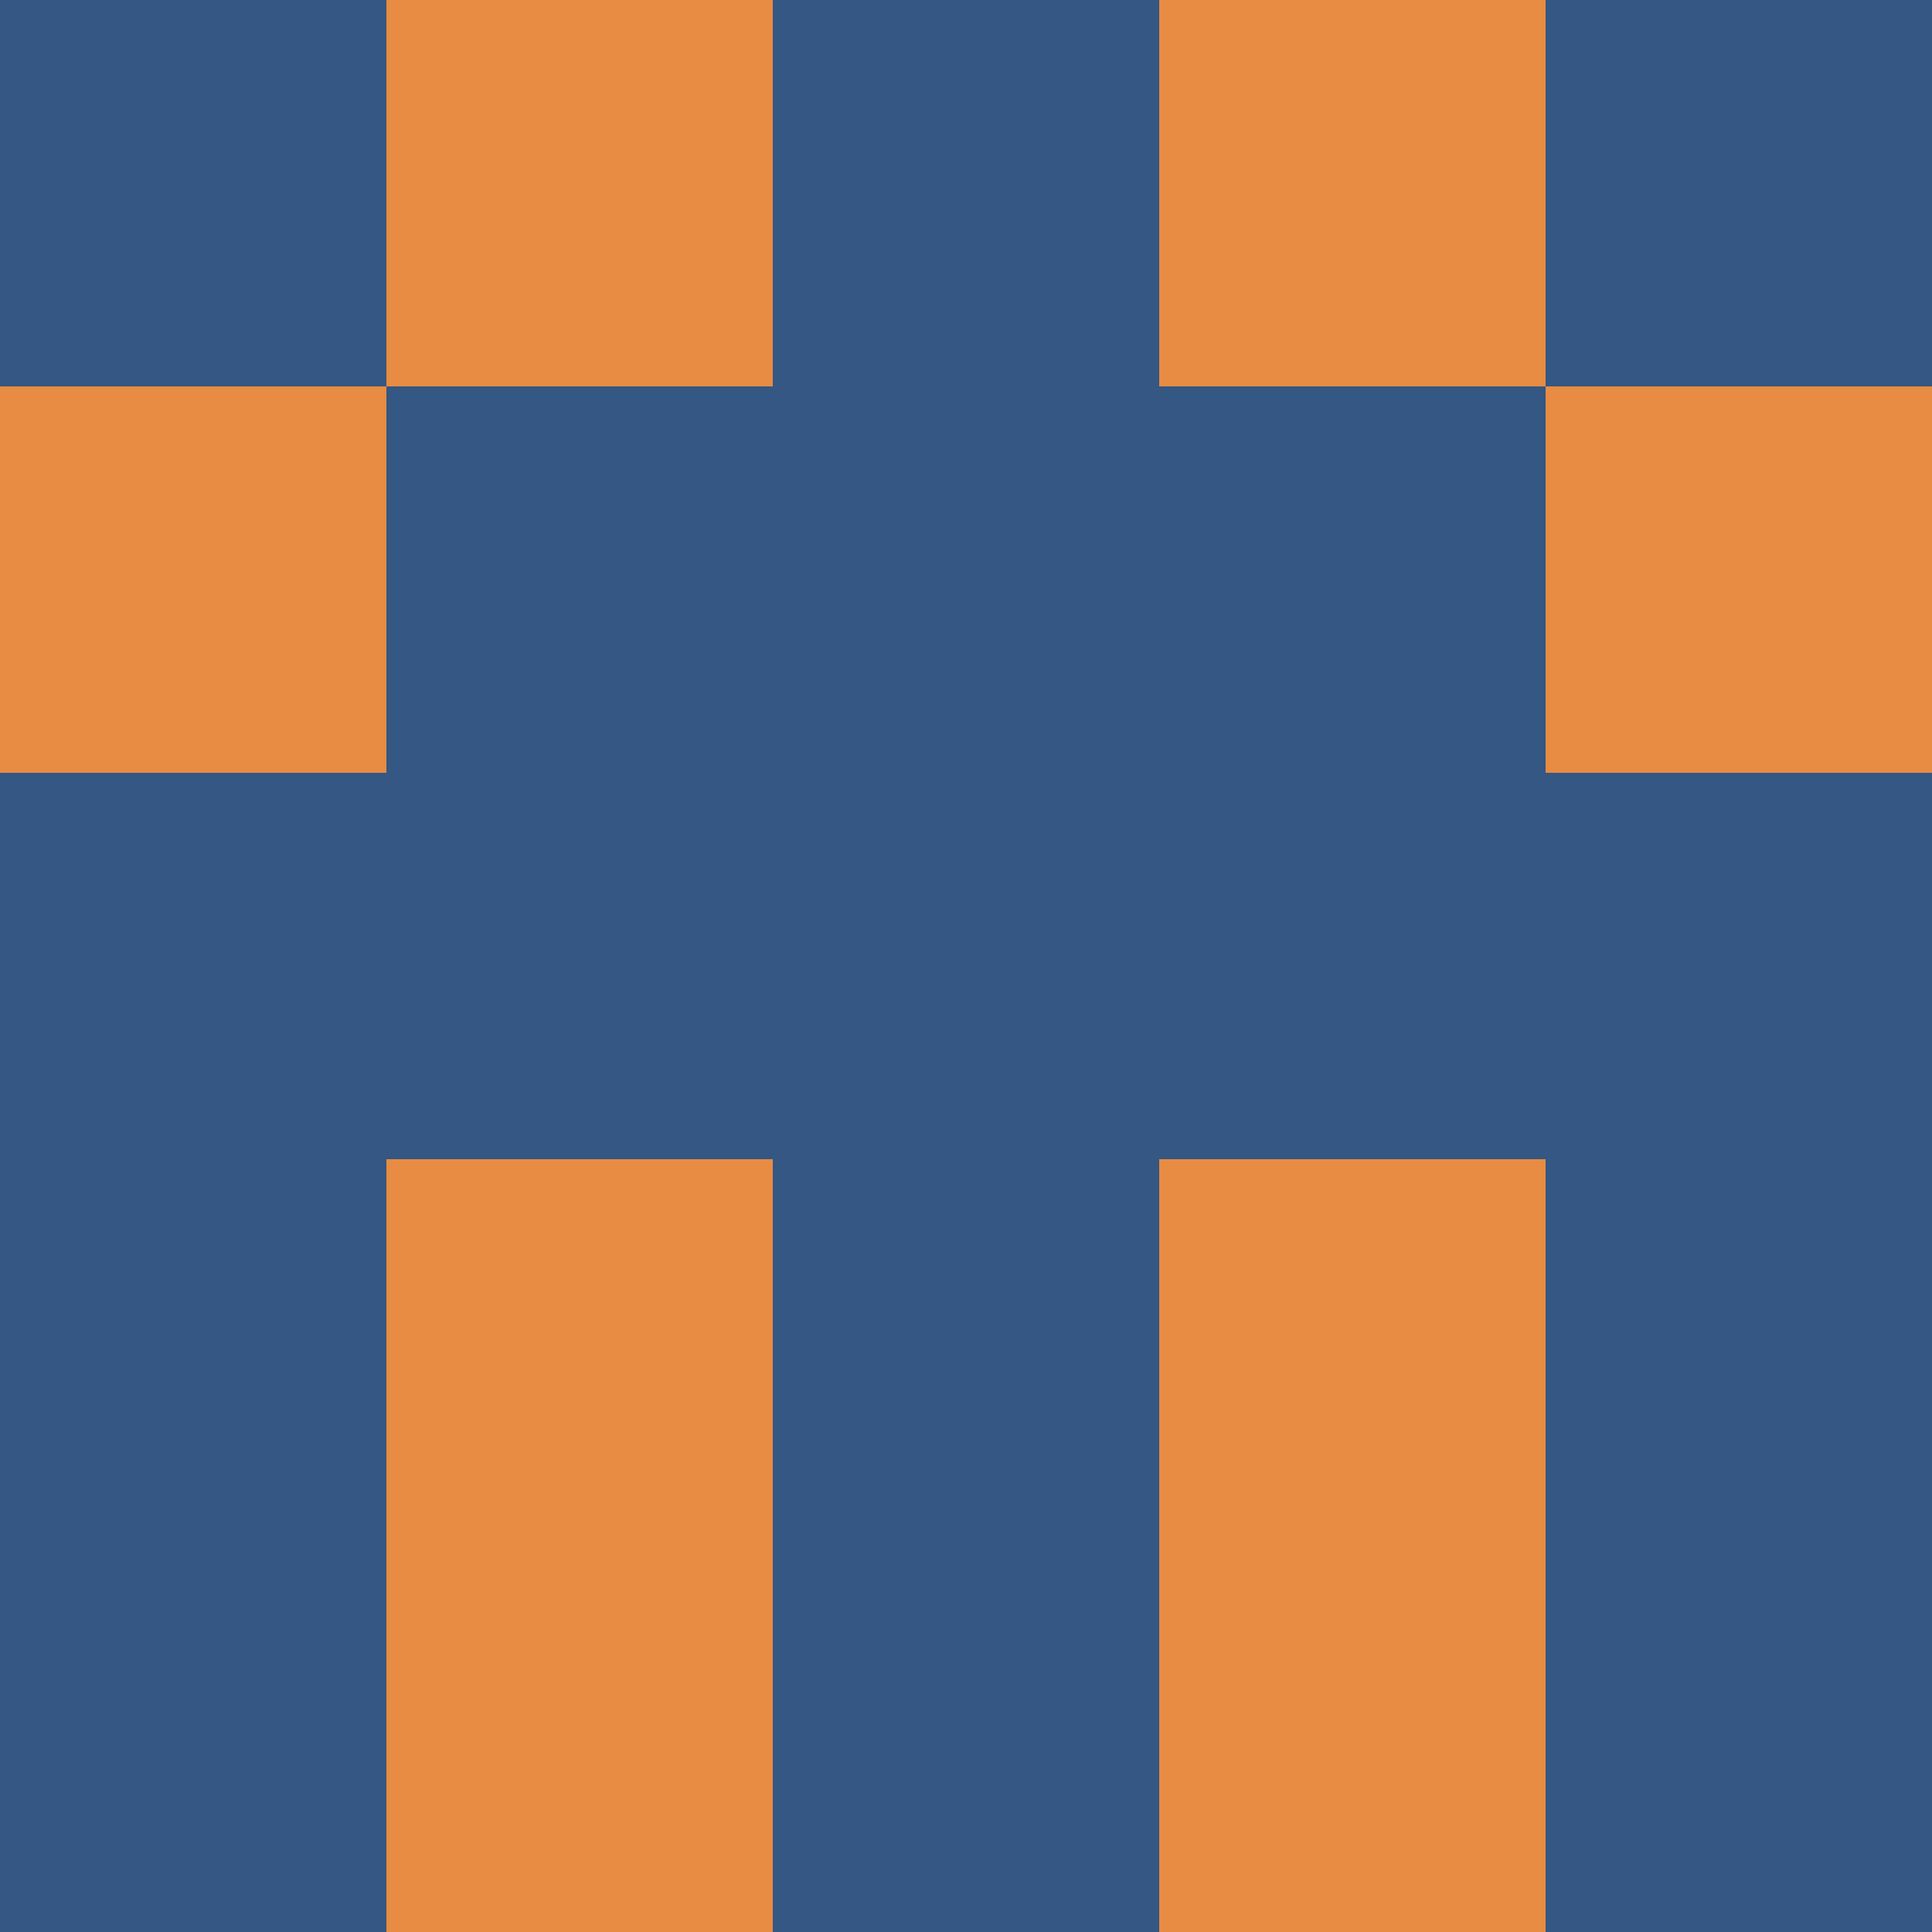 <?xml version="1.0" encoding="utf-8"?>
<!DOCTYPE svg PUBLIC "-//W3C//DTD SVG 20010904//EN"
        "http://www.w3.org/TR/2001/REC-SVG-20010904/DTD/svg10.dtd">

<svg width="400" height="400" viewBox="0 0 5 5"
    xmlns="http://www.w3.org/2000/svg"
    xmlns:xlink="http://www.w3.org/1999/xlink">
            <rect x="0" y="0" width="1" height="1" fill="#345783" />
        <rect x="0" y="1" width="1" height="1" fill="#E78C42" />
        <rect x="0" y="2" width="1" height="1" fill="#345783" />
        <rect x="0" y="3" width="1" height="1" fill="#345783" />
        <rect x="0" y="4" width="1" height="1" fill="#345783" />
                <rect x="1" y="0" width="1" height="1" fill="#E78C42" />
        <rect x="1" y="1" width="1" height="1" fill="#345783" />
        <rect x="1" y="2" width="1" height="1" fill="#345783" />
        <rect x="1" y="3" width="1" height="1" fill="#E78C42" />
        <rect x="1" y="4" width="1" height="1" fill="#E78C42" />
                <rect x="2" y="0" width="1" height="1" fill="#345783" />
        <rect x="2" y="1" width="1" height="1" fill="#345783" />
        <rect x="2" y="2" width="1" height="1" fill="#345783" />
        <rect x="2" y="3" width="1" height="1" fill="#345783" />
        <rect x="2" y="4" width="1" height="1" fill="#345783" />
                <rect x="3" y="0" width="1" height="1" fill="#E78C42" />
        <rect x="3" y="1" width="1" height="1" fill="#345783" />
        <rect x="3" y="2" width="1" height="1" fill="#345783" />
        <rect x="3" y="3" width="1" height="1" fill="#E78C42" />
        <rect x="3" y="4" width="1" height="1" fill="#E78C42" />
                <rect x="4" y="0" width="1" height="1" fill="#345783" />
        <rect x="4" y="1" width="1" height="1" fill="#E78C42" />
        <rect x="4" y="2" width="1" height="1" fill="#345783" />
        <rect x="4" y="3" width="1" height="1" fill="#345783" />
        <rect x="4" y="4" width="1" height="1" fill="#345783" />
        
</svg>


